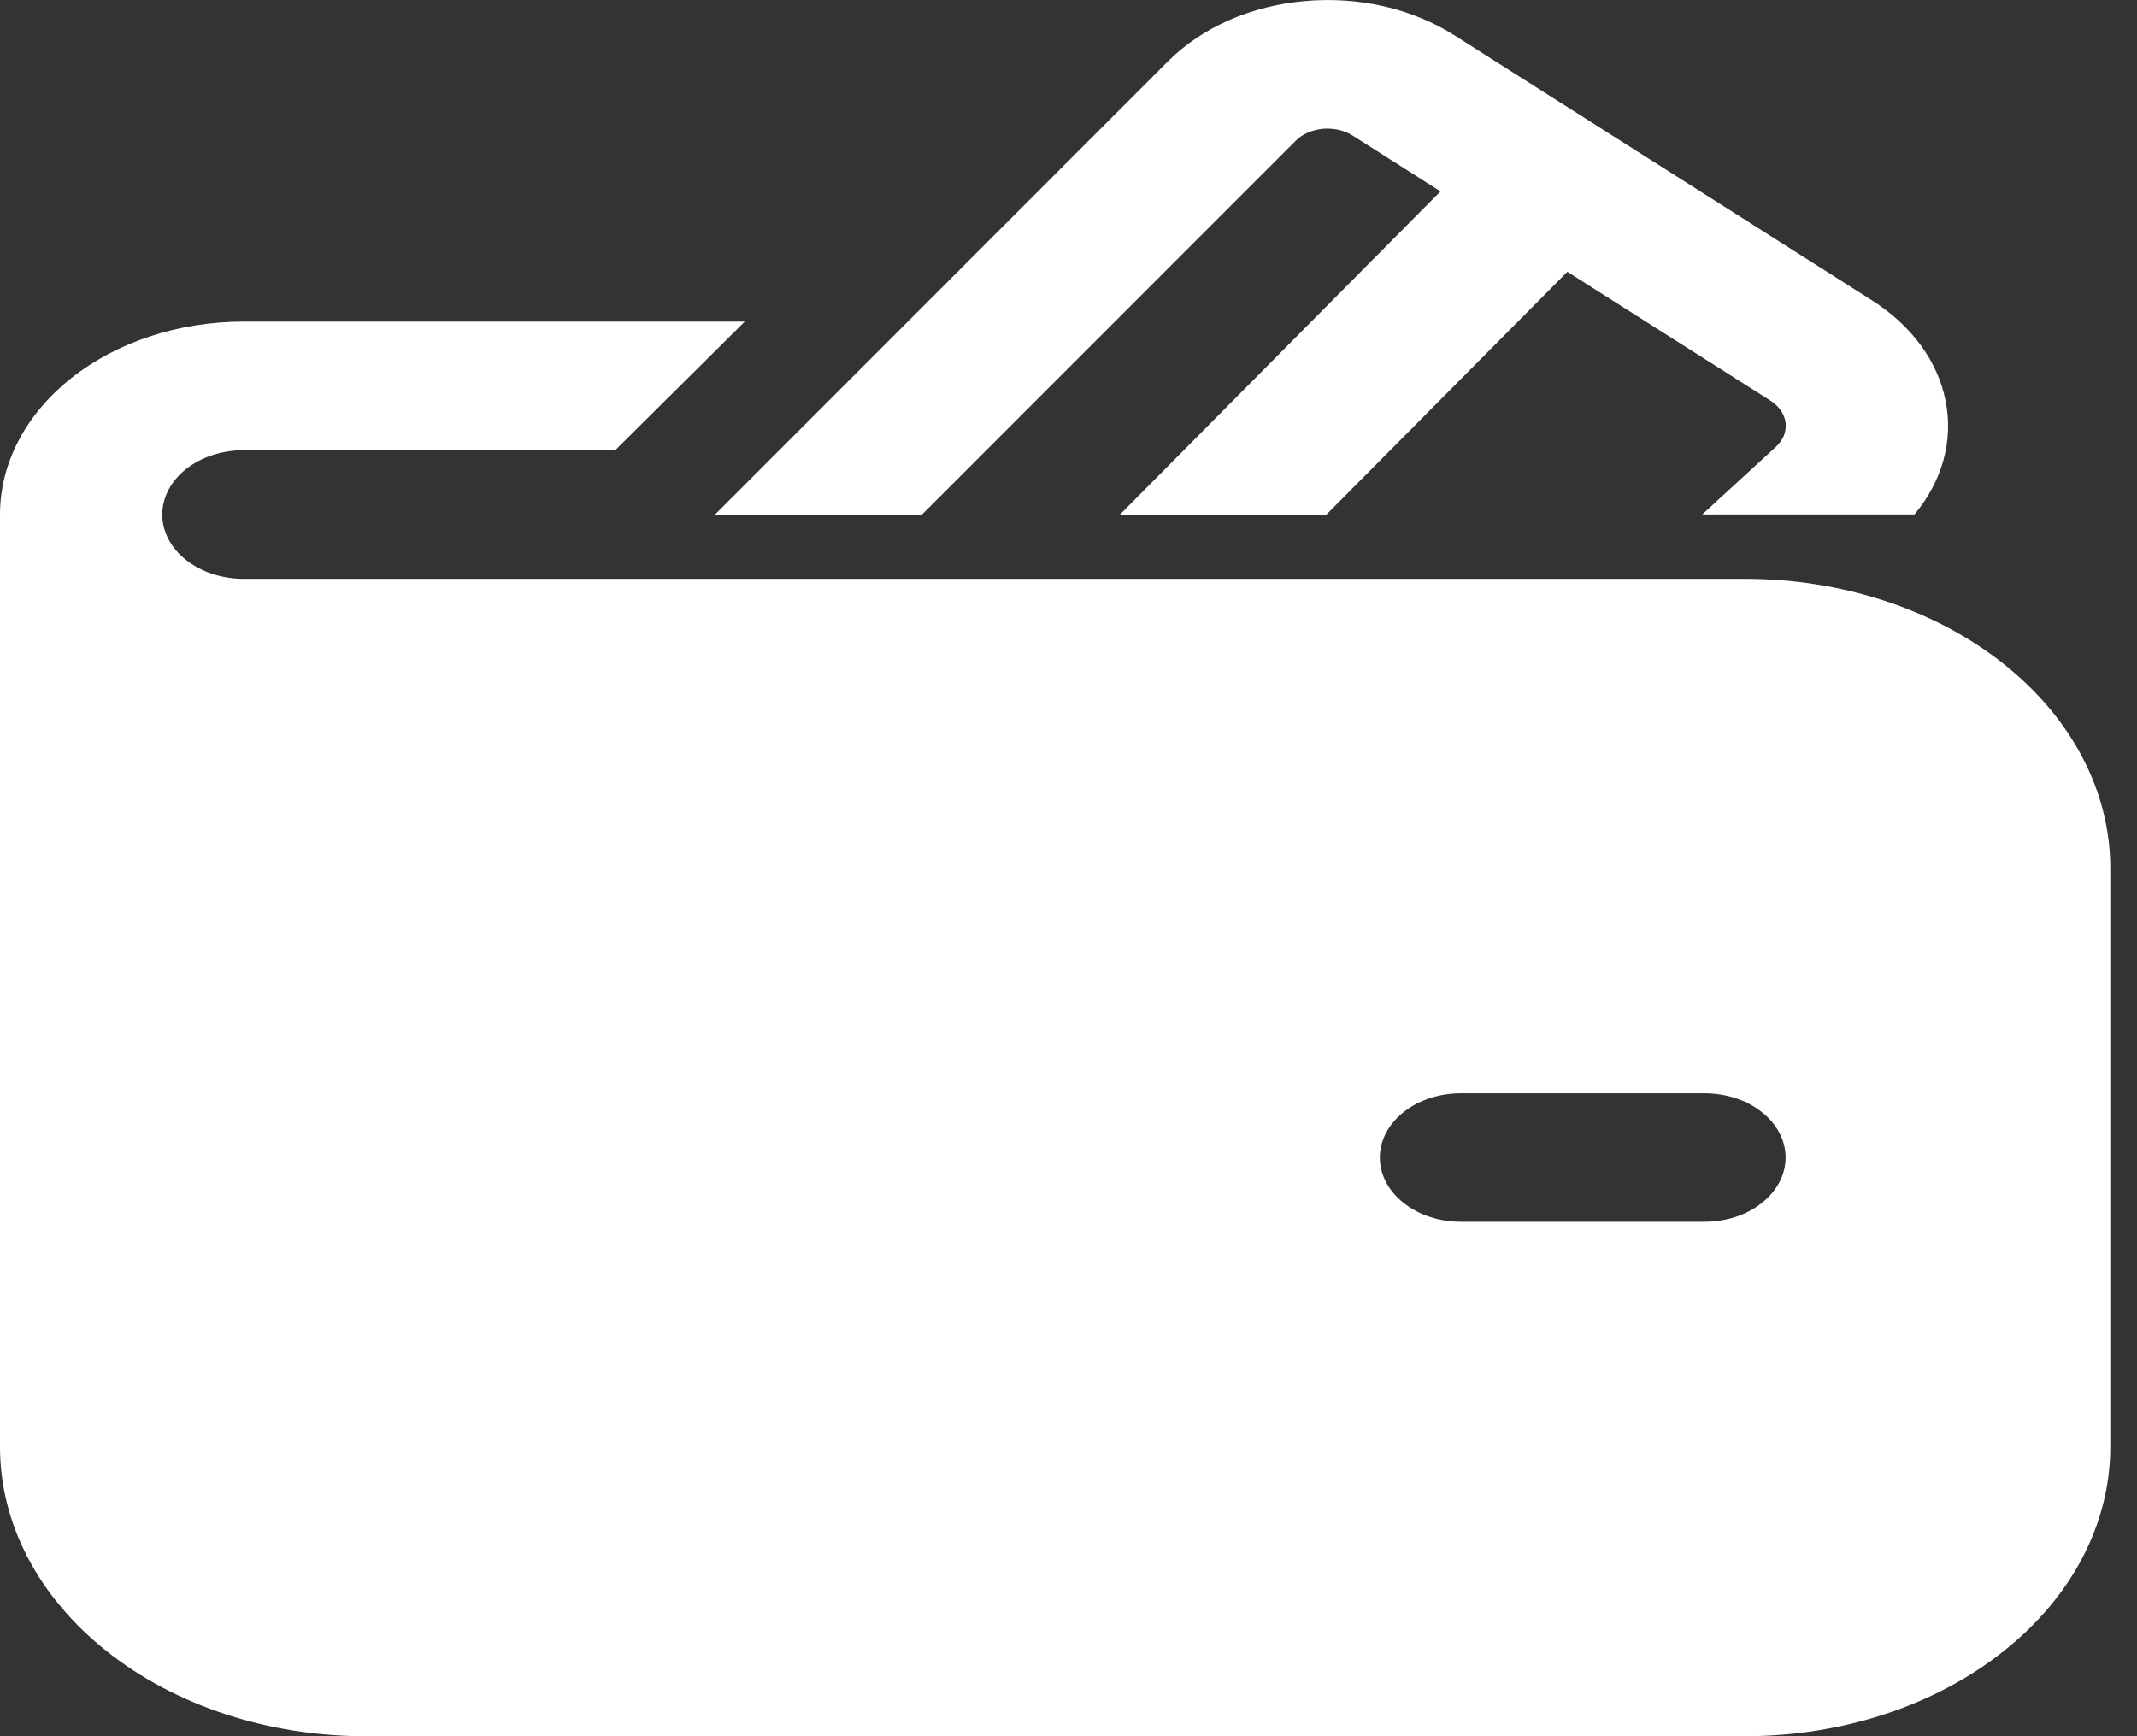 <svg width="16" height="13" viewBox="0 0 16 13" fill="none" xmlns="http://www.w3.org/2000/svg">
<rect x="0" y="0" width="16" height="13" fill="#333333" stroke="none"/>
<path d="M10.129 1.016C10.098 0.996 10.062 0.981 10.023 0.972C9.985 0.964 9.945 0.961 9.905 0.964C9.865 0.968 9.826 0.978 9.791 0.993C9.756 1.009 9.725 1.029 9.701 1.054L6.903 3.853H5.353L8.748 0.456C8.873 0.332 9.027 0.228 9.202 0.151C9.377 0.074 9.569 0.026 9.768 0.008C9.967 -0.01 10.168 0.003 10.361 0.047C10.553 0.091 10.732 0.165 10.889 0.264L14.016 2.249C14.312 2.437 14.509 2.705 14.567 3.002C14.626 3.298 14.543 3.602 14.334 3.852H12.745L13.296 3.346C13.323 3.321 13.343 3.293 13.356 3.262C13.368 3.231 13.373 3.198 13.369 3.166C13.365 3.134 13.353 3.103 13.334 3.074C13.315 3.046 13.288 3.021 13.256 3L11.735 2.035L9.931 3.853H8.385L10.785 1.433L10.129 1.016ZM1.823 2.408C1.34 2.408 0.876 2.56 0.534 2.831C0.192 3.102 0 3.469 0 3.853V10.834C0 11.408 0.288 11.959 0.801 12.365C1.314 12.772 2.009 13 2.735 13H13.065C13.791 13 14.486 12.772 14.999 12.365C15.512 11.959 15.8 11.408 15.8 10.834V6.5C15.8 5.926 15.512 5.375 14.999 4.969C14.486 4.562 13.791 4.334 13.065 4.334H1.823C1.662 4.334 1.507 4.283 1.393 4.193C1.279 4.103 1.215 3.98 1.215 3.853C1.215 3.725 1.279 3.602 1.393 3.512C1.507 3.422 1.662 3.371 1.823 3.371H4.606L5.576 2.408H1.823ZM10.938 8.186H12.761C12.923 8.186 13.077 8.236 13.191 8.327C13.305 8.417 13.369 8.539 13.369 8.667C13.369 8.795 13.305 8.917 13.191 9.007C13.077 9.098 12.923 9.148 12.761 9.148H10.938C10.777 9.148 10.623 9.098 10.509 9.007C10.395 8.917 10.331 8.795 10.331 8.667C10.331 8.539 10.395 8.417 10.509 8.327C10.623 8.236 10.777 8.186 10.938 8.186Z" fill="white"/>
</svg>
